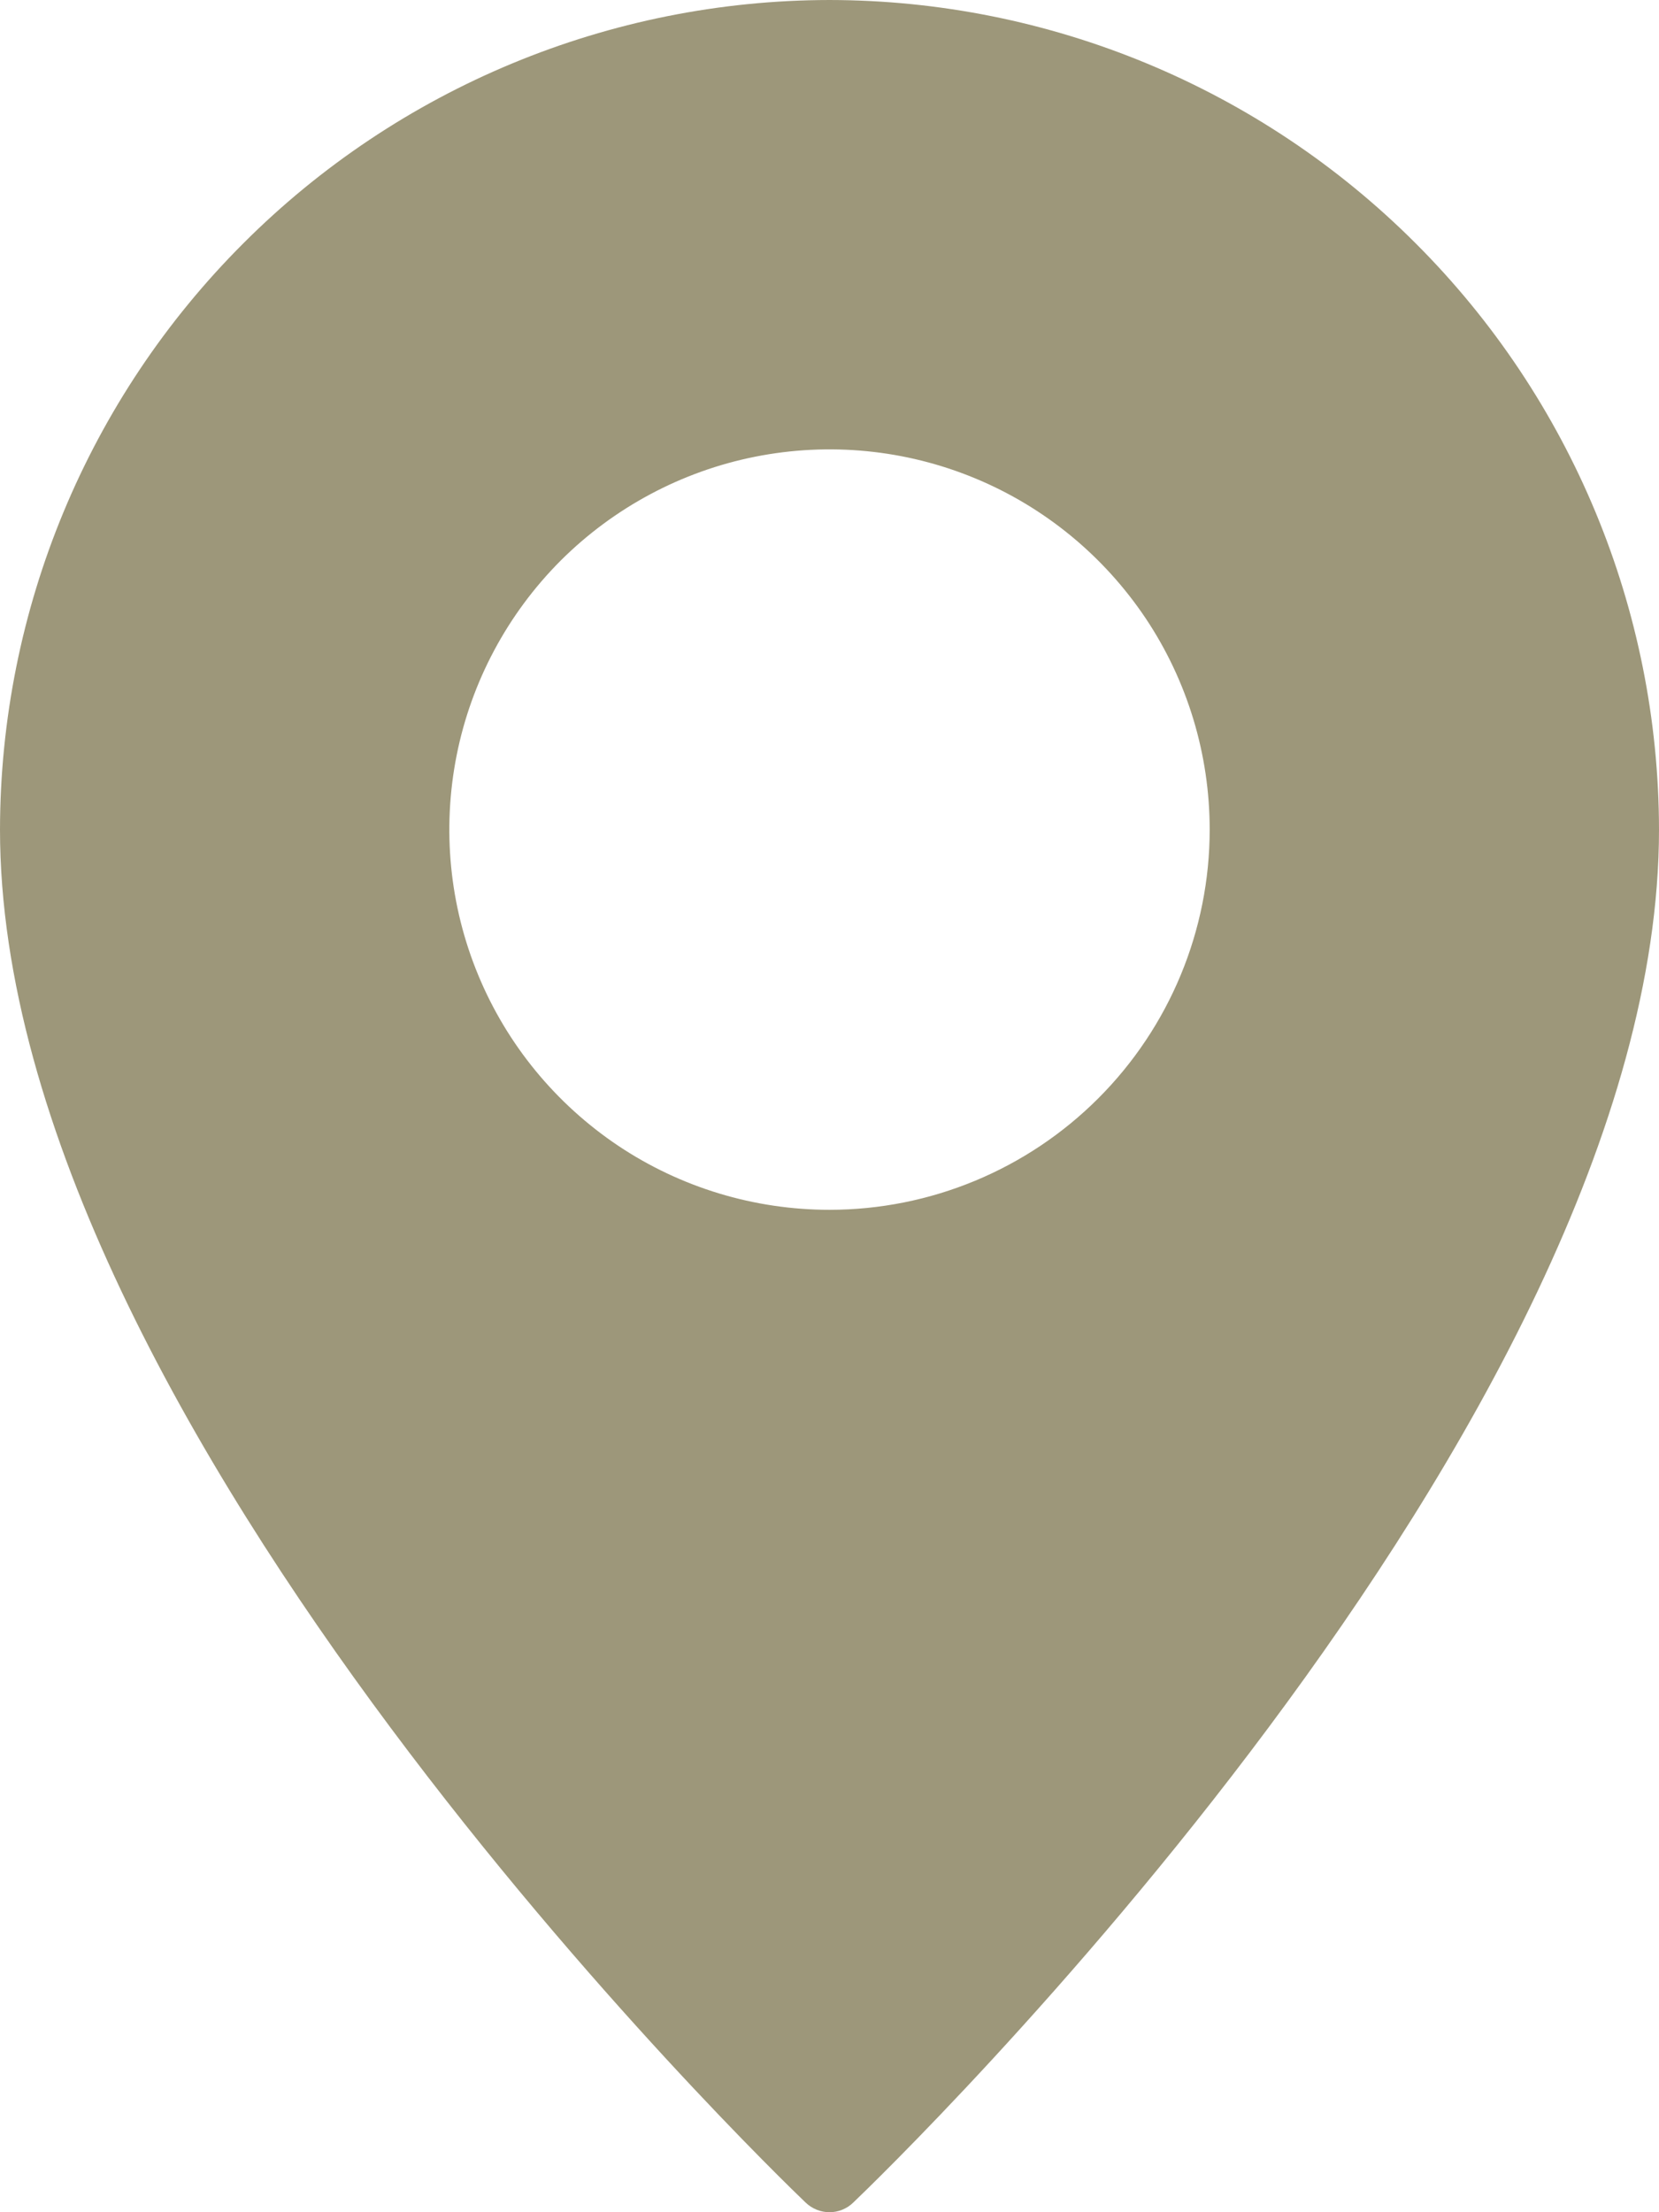 <svg width="12" height="16" viewBox="0 0 12 16" fill="none" xmlns="http://www.w3.org/2000/svg">
<path d="M6 0C4.409 0.002 2.884 0.635 1.76 1.76C0.635 2.884 0.002 4.409 0 6C0 10.307 5.59 15.703 5.827 15.93C5.874 15.975 5.936 16 6 16C6.064 16 6.126 15.975 6.172 15.93C6.41 15.703 12 10.307 12 6C11.998 4.409 11.365 2.884 10.24 1.76C9.116 0.635 7.591 0.002 6 0ZM6 8.75C5.456 8.75 4.924 8.589 4.472 8.287C4.02 7.984 3.667 7.555 3.459 7.052C3.251 6.55 3.197 5.997 3.303 5.463C3.409 4.93 3.671 4.44 4.055 4.055C4.44 3.671 4.93 3.409 5.463 3.303C5.997 3.197 6.55 3.251 7.052 3.459C7.555 3.667 7.984 4.02 8.287 4.472C8.589 4.924 8.75 5.456 8.75 6C8.75 6.729 8.46 7.428 7.944 7.944C7.428 8.46 6.729 8.75 6 8.75Z" fill="#9D977A"/>
</svg>
